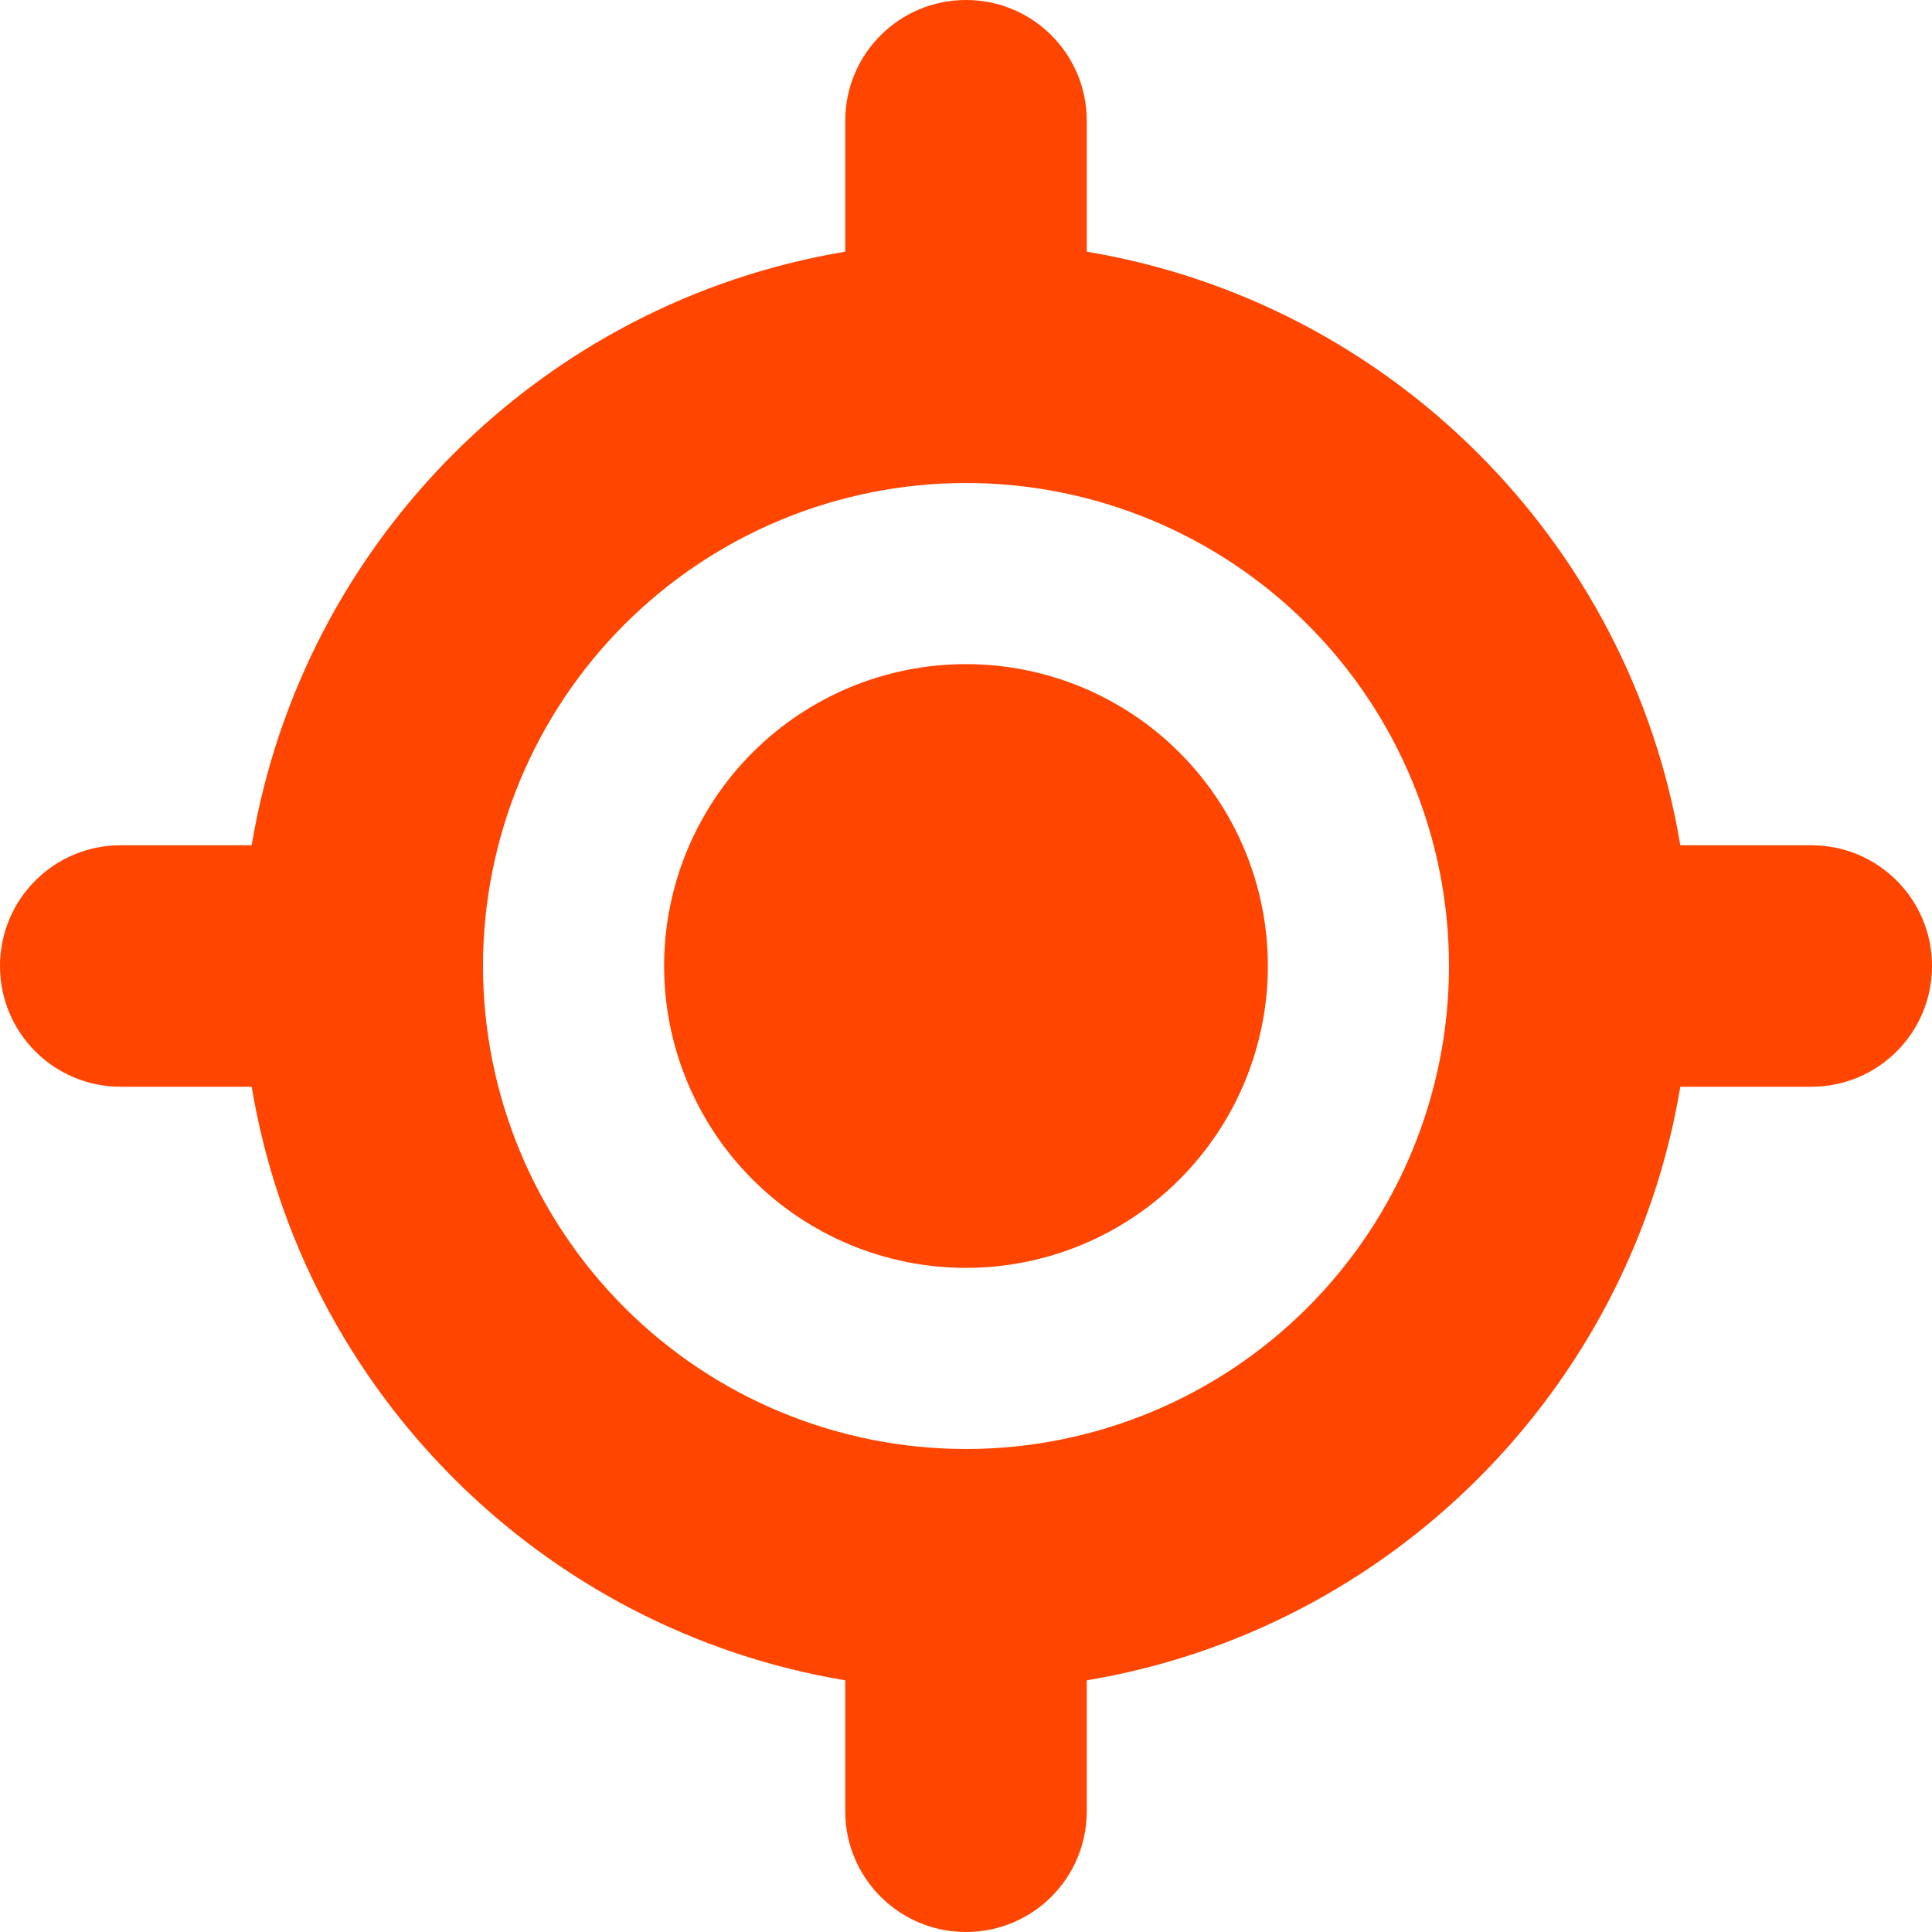 <svg width="512" height="512" viewBox="0 0 512 512" fill="none" xmlns="http://www.w3.org/2000/svg">
<g clip-path="url(#clip0_34_34)">
<path d="M256 0C273.7 0 288 14.3 288 32V66.7C368.4 80.1 431.9 143.6 445.3 224H480C497.7 224 512 238.3 512 256C512 273.7 497.7 288 480 288H445.3C431.9 368.4 368.4 431.9 288 445.3V480C288 497.7 273.7 512 256 512C238.3 512 224 497.7 224 480V445.3C143.6 431.9 80.1 368.4 66.7 288H32C14.3 288 0 273.7 0 256C0 238.3 14.3 224 32 224H66.7C80.1 143.6 143.6 80.1 224 66.7V32C224 14.3 238.3 0 256 0ZM128 256C128 289.948 141.486 322.505 165.49 346.51C189.495 370.514 222.052 384 256 384C289.948 384 322.505 370.514 346.51 346.51C370.514 322.505 384 289.948 384 256C384 222.052 370.514 189.495 346.51 165.49C322.505 141.486 289.948 128 256 128C222.052 128 189.495 141.486 165.49 165.49C141.486 189.495 128 222.052 128 256ZM256 176C277.217 176 297.566 184.429 312.569 199.431C327.571 214.434 336 234.783 336 256C336 277.217 327.571 297.566 312.569 312.569C297.566 327.571 277.217 336 256 336C234.783 336 214.434 327.571 199.431 312.569C184.429 297.566 176 277.217 176 256C176 234.783 184.429 214.434 199.431 199.431C214.434 184.429 234.783 176 256 176Z" fill="#FF4500"/>
</g>
<defs>
<clipPath id="clip0_34_34">
<rect width="512" height="512" fill="white"/>
</clipPath>
</defs>
</svg>
